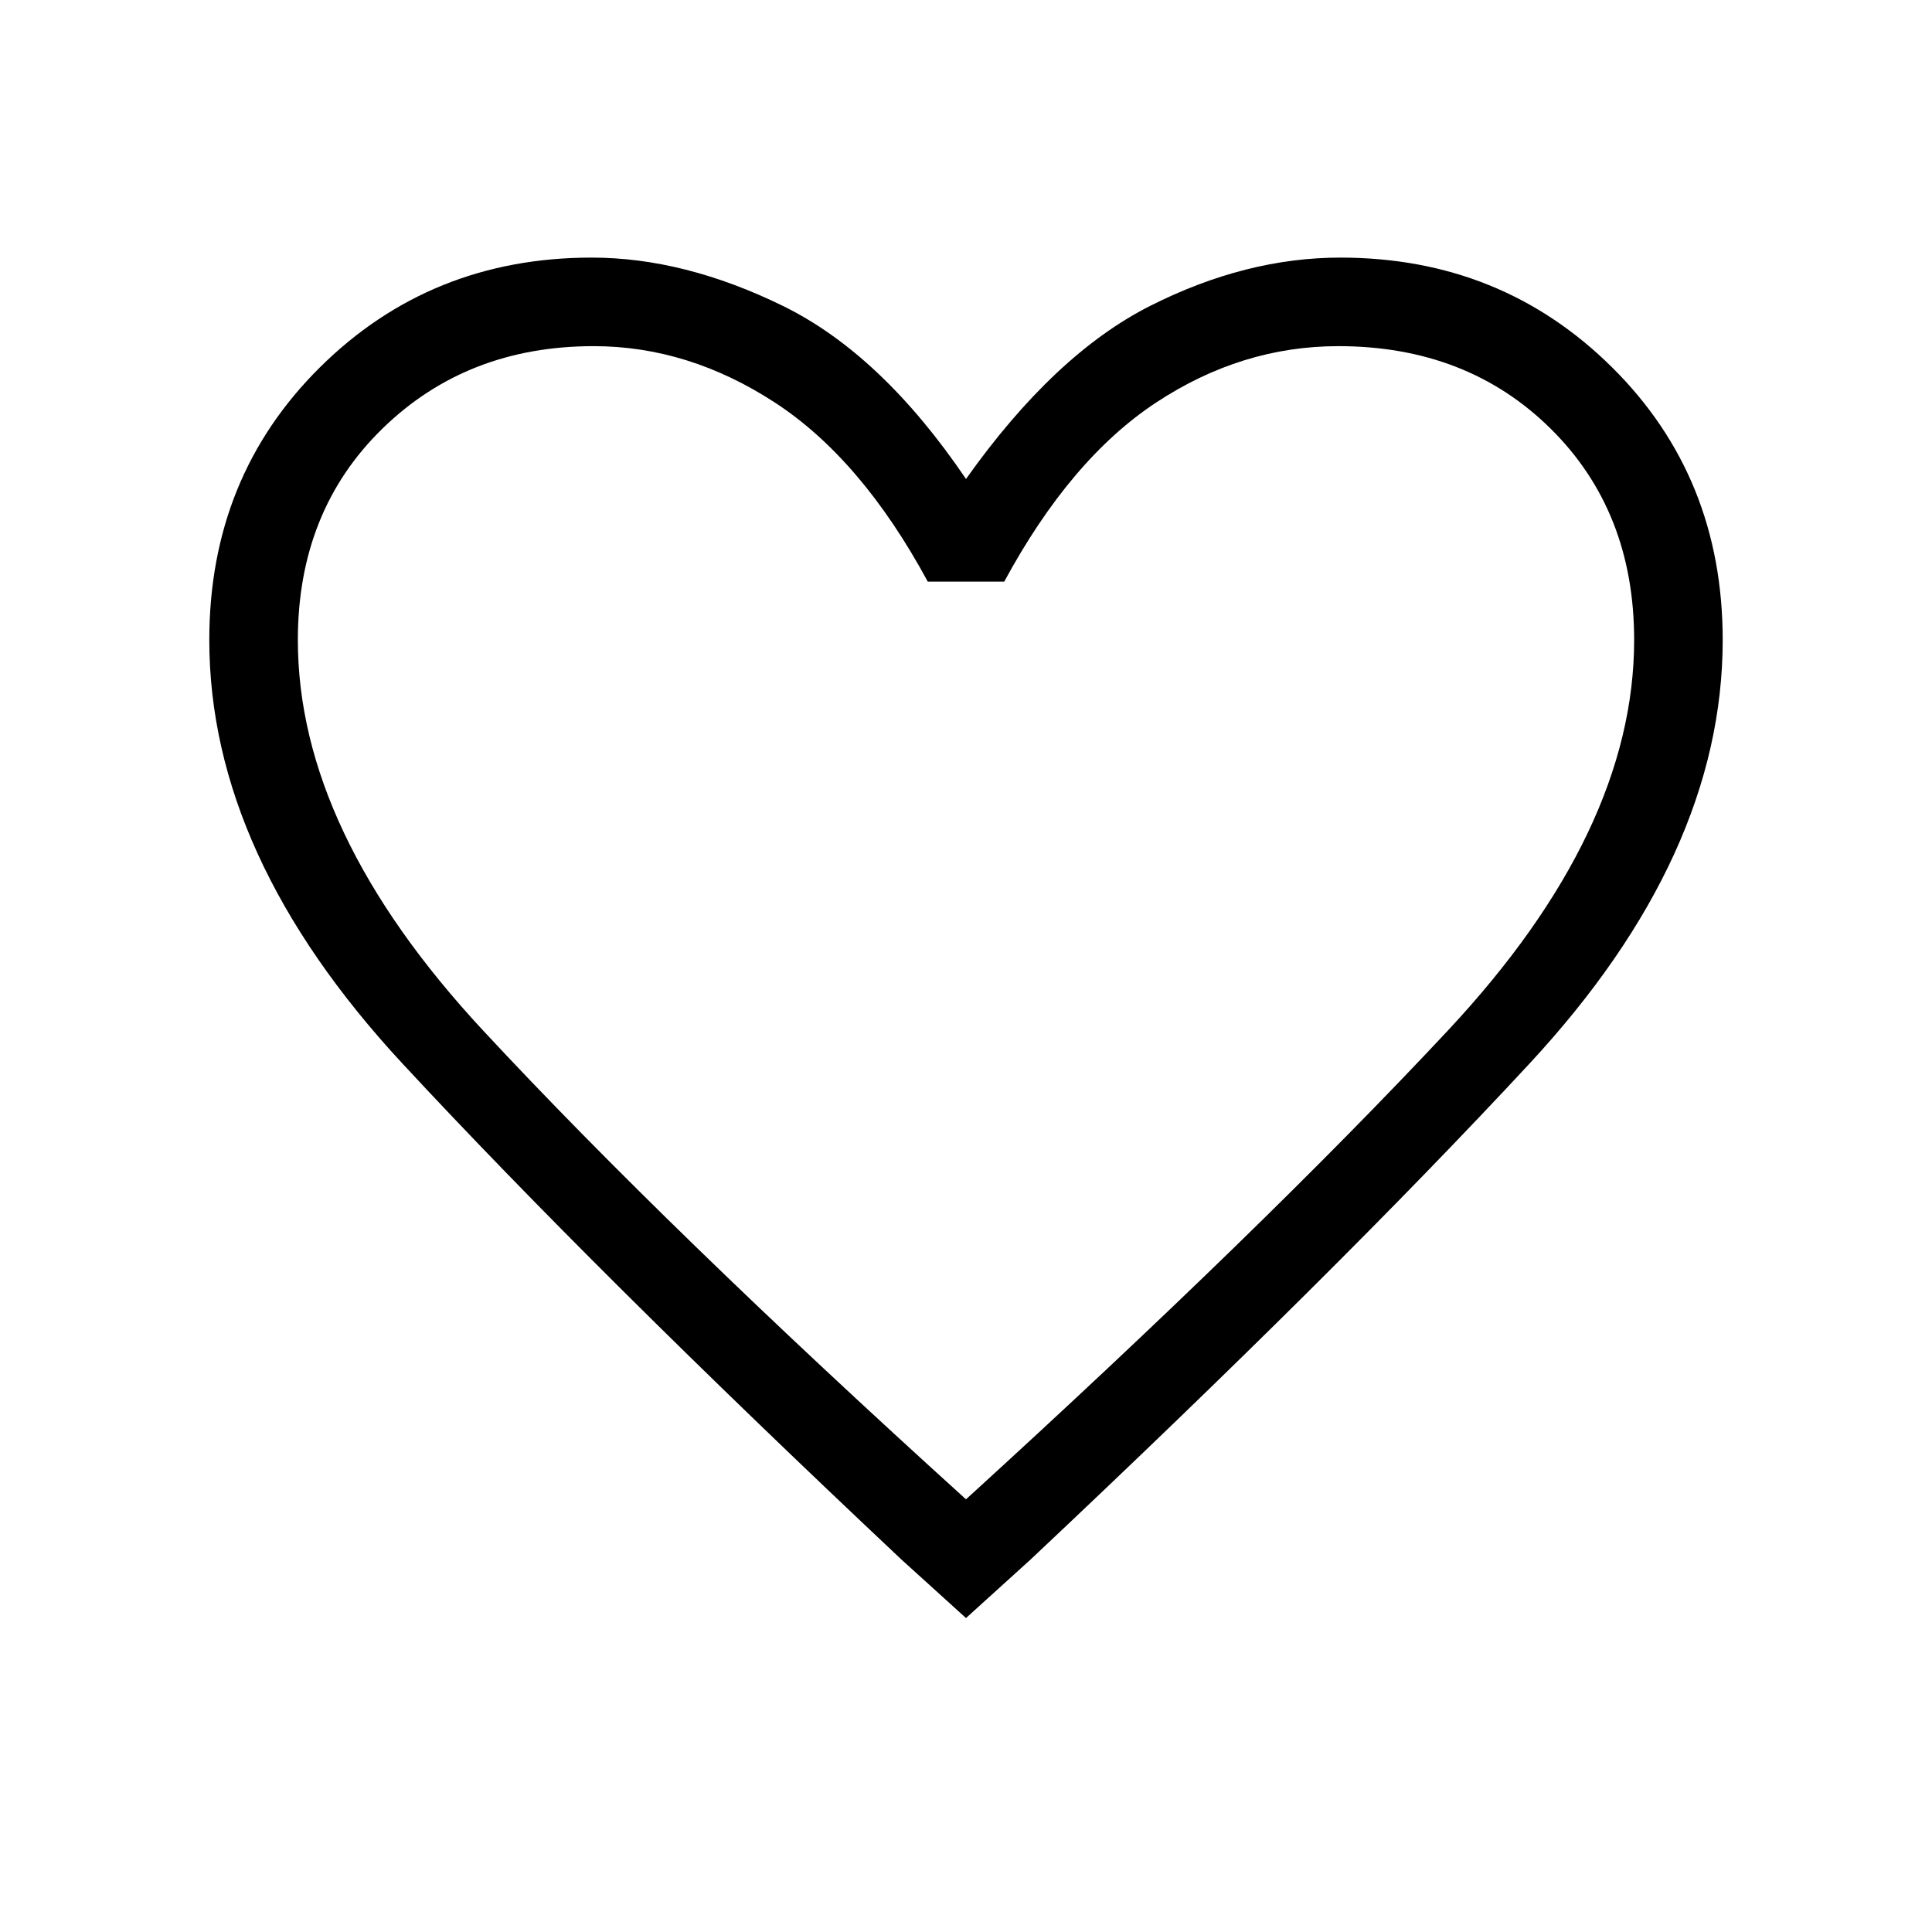 <svg xmlns="http://www.w3.org/2000/svg" height="48" width="48"><path d="M24 40.2 22.4 38.75Q14.8 31.6 10 26.425Q5.2 21.25 5.2 15.9Q5.2 11.85 7.95 9.125Q10.7 6.4 14.7 6.4Q17 6.4 19.45 7.6Q21.9 8.8 24 11.9Q26.2 8.8 28.575 7.6Q30.95 6.4 33.3 6.4Q37.3 6.4 40.05 9.125Q42.8 11.85 42.8 15.9Q42.8 21.25 38 26.425Q33.2 31.6 25.6 38.75ZM24 22.9Q24 22.9 24 22.9Q24 22.9 24 22.9Q24 22.9 24 22.9Q24 22.9 24 22.9Q24 22.9 24 22.9Q24 22.9 24 22.9Q24 22.9 24 22.9Q24 22.9 24 22.9Q24 22.9 24 22.9Q24 22.9 24 22.9Q24 22.9 24 22.9Q24 22.9 24 22.9ZM24 37.25Q31.35 30.55 35.975 25.6Q40.6 20.65 40.6 15.9Q40.6 12.7 38.525 10.65Q36.45 8.6 33.25 8.6Q30.85 8.6 28.725 10Q26.6 11.4 24.95 14.45H23.05Q21.4 11.4 19.25 10Q17.1 8.6 14.75 8.6Q11.6 8.6 9.5 10.65Q7.4 12.7 7.4 15.9Q7.4 20.65 12 25.6Q16.6 30.55 24 37.25Z"/></svg>